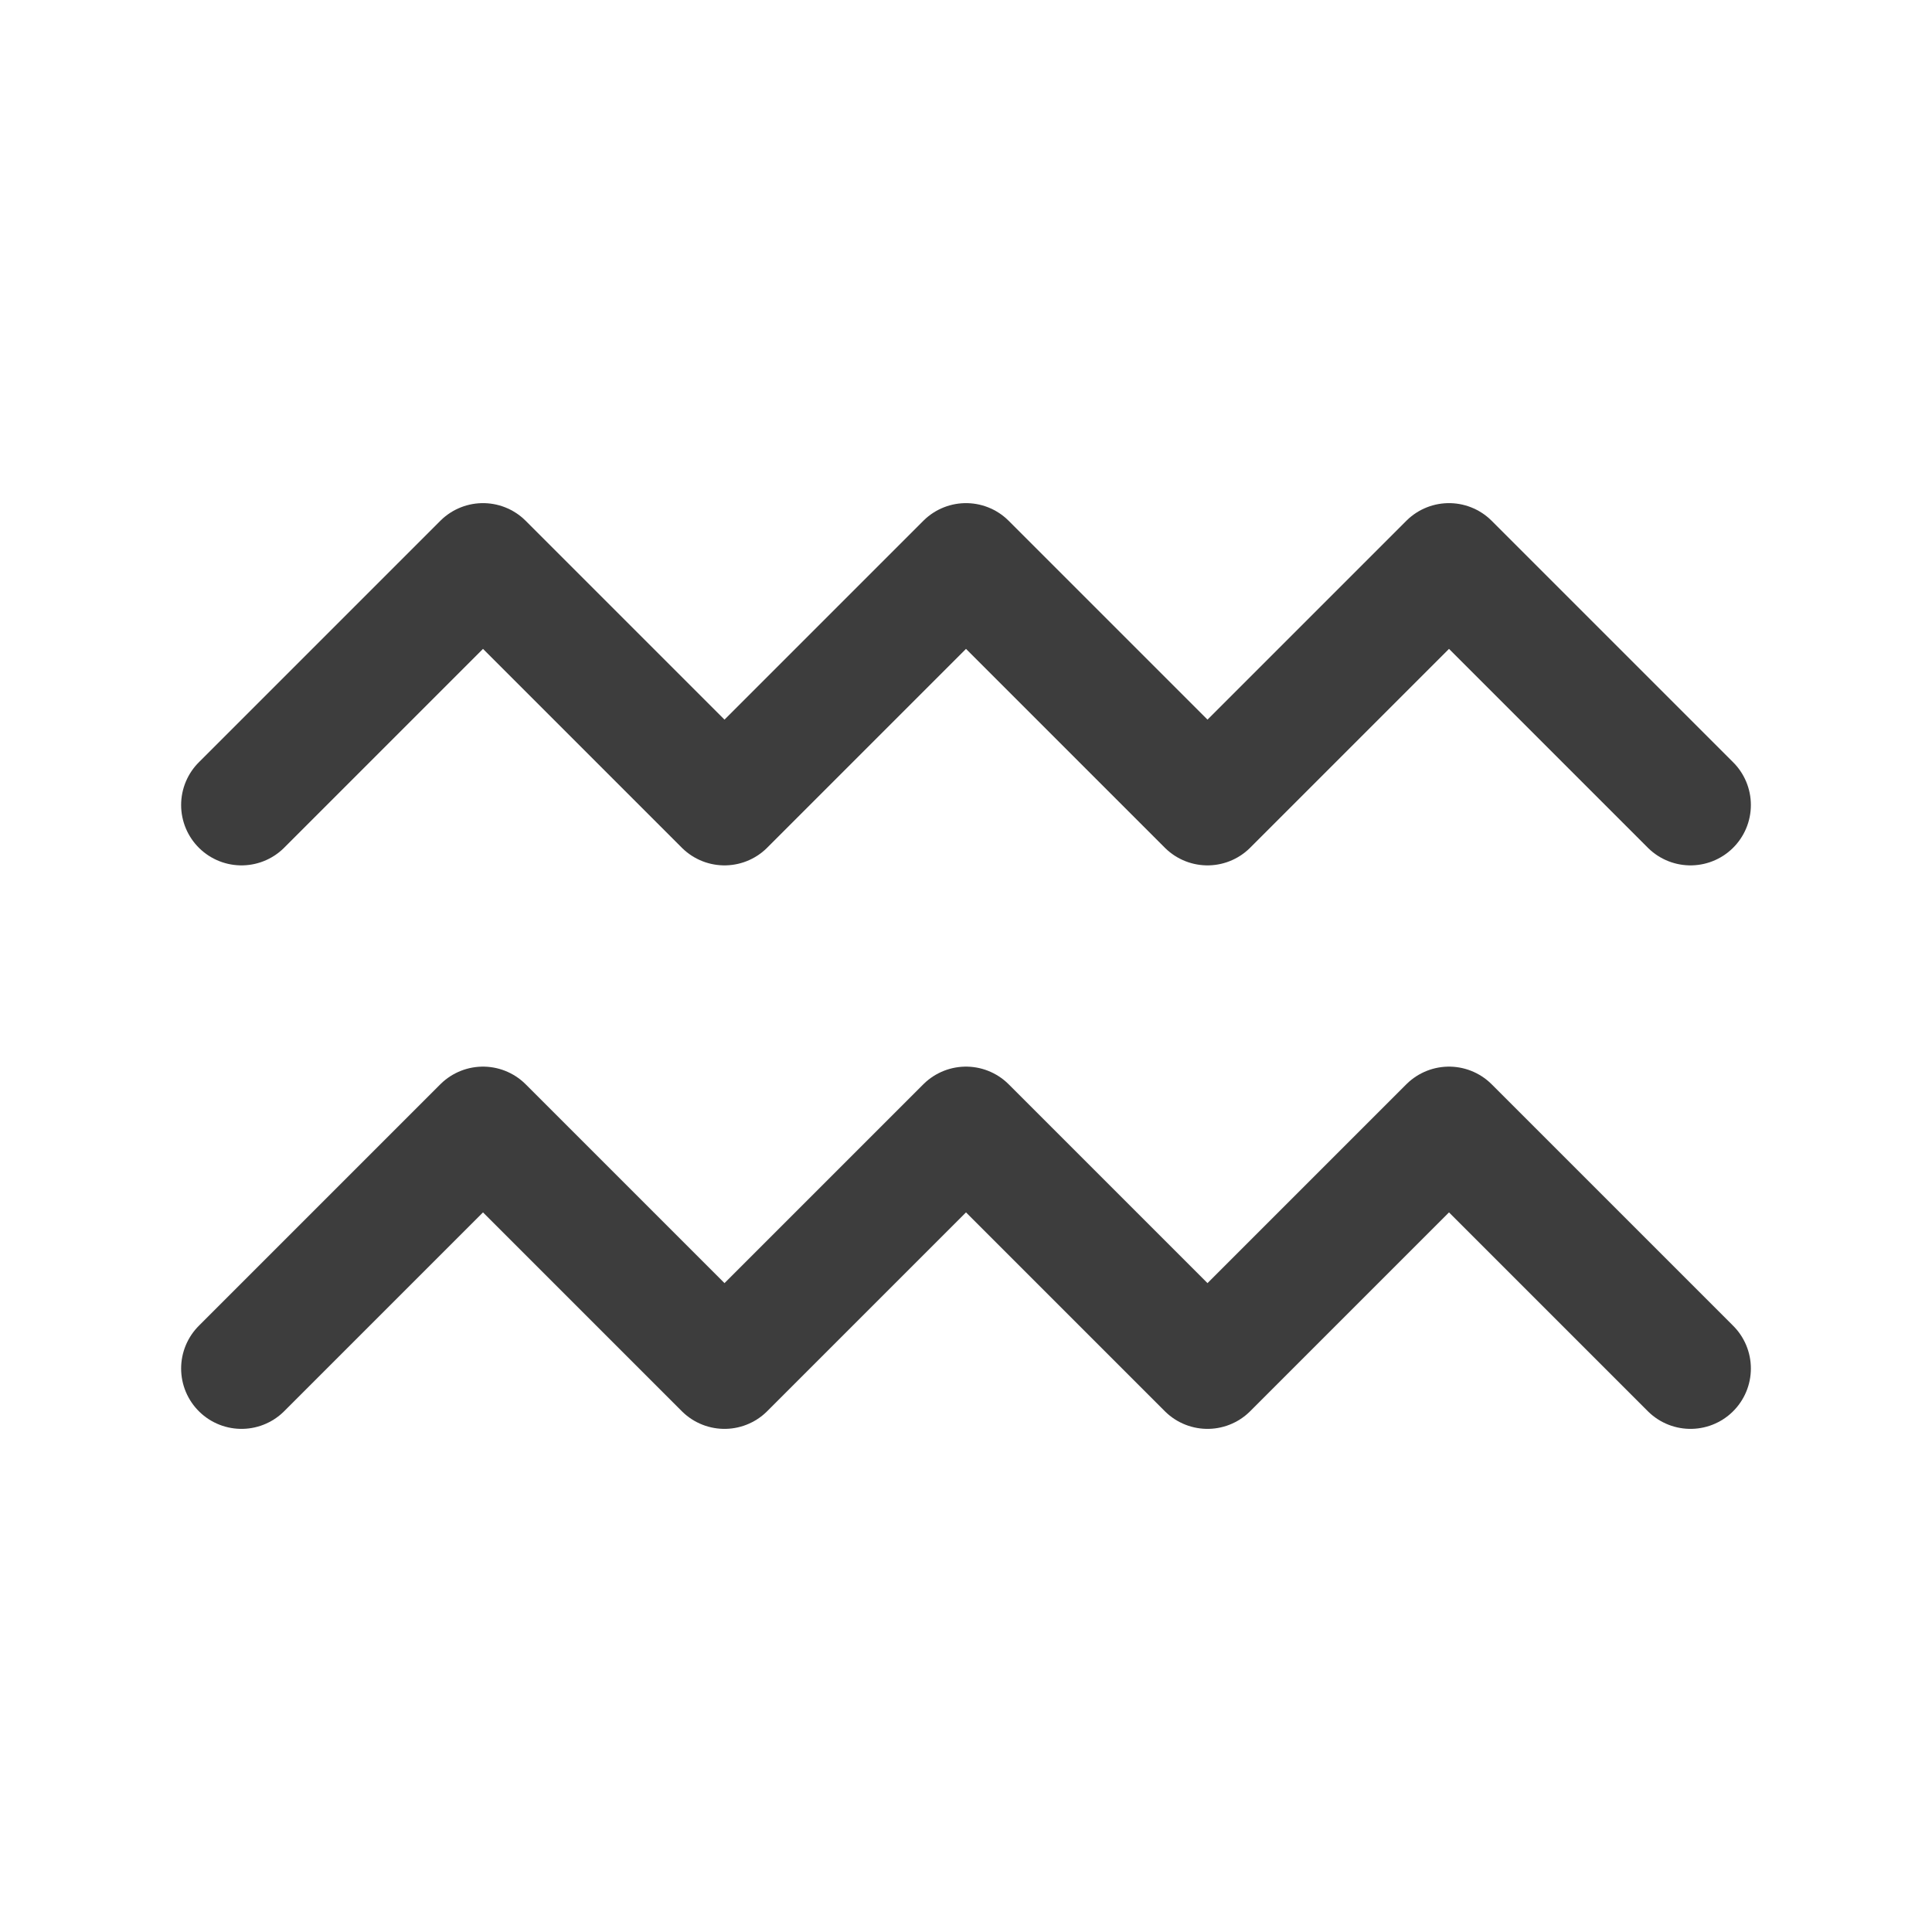 <svg width="24" height="24" viewBox="0 0 24 24" fill="none" xmlns="http://www.w3.org/2000/svg">
<path d="M3 10L6 7L9 10L12 7L15 10L18 7L21 10" stroke="#3D3D3D" stroke-width="1.5" stroke-linecap="round" stroke-linejoin="round"/>
<path d="M3 17L6 14L9 17L12 14L15 17L18 14L21 17" stroke="#3D3D3D" stroke-width="1.5" stroke-linecap="round" stroke-linejoin="round"/>
</svg>
